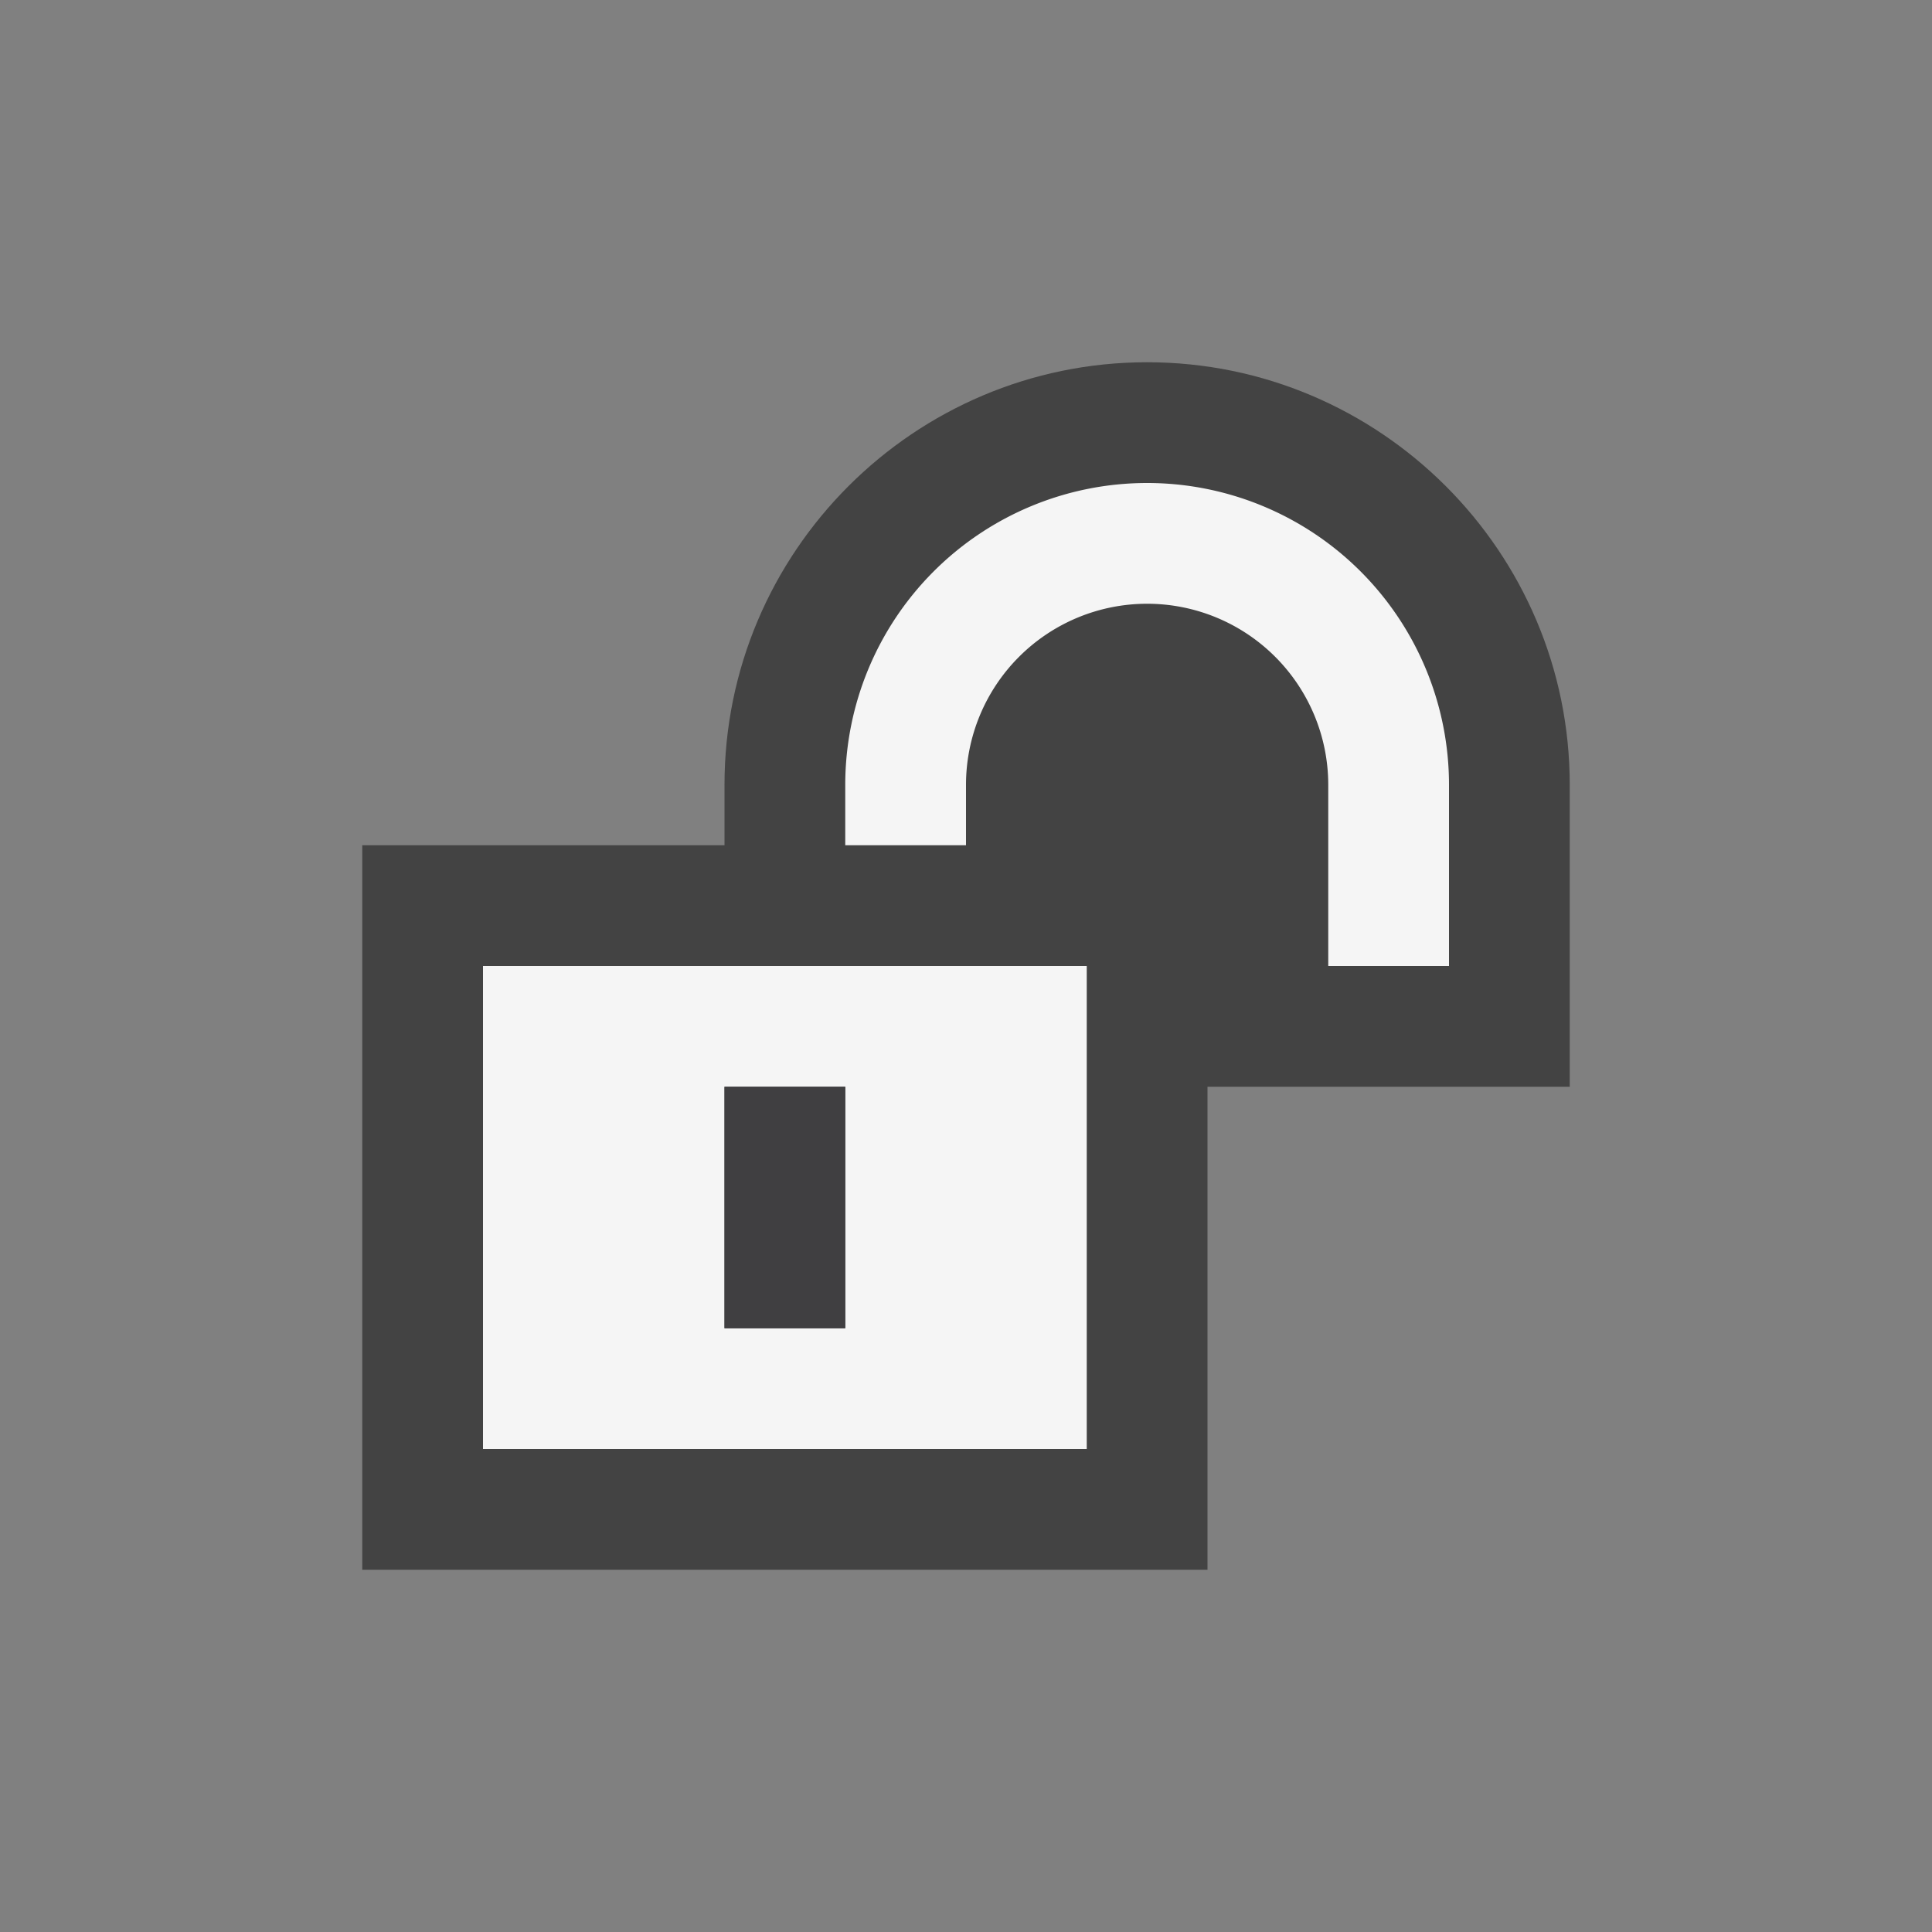 <svg xmlns="http://www.w3.org/2000/svg" width="16" height="16"><rect width="100%" height="100%" fill="#808080" stroke="none"/><style>.icon-canvas-transparent{opacity:0;fill:#434343}.icon-vs-out{fill:#434343}.icon-vs-bg{fill:#f5f5f5}.icon-vs-fg{fill:#403F41}</style><path class="icon-canvas-transparent" d="M16 16H0V0h16v16z" id="canvas"/><path class="icon-vs-out" d="M13 6.5V9h-3v4H3V7h3v-.5C6 4.57 7.57 3 9.5 3S13 4.57 13 6.5z" id="outline"/><path class="icon-vs-bg" d="M12 6.5V8h-1V6.5a1.5 1.5 0 1 0-3 0V7H7v-.5a2.5 2.5 0 1 1 5 0zM4 8h5v4H4V8zm2 3h1V9H6v2z" id="iconBg"/><path class="icon-vs-fg" d="M7 11H6V9h1v2z" id="iconFg"/></svg>